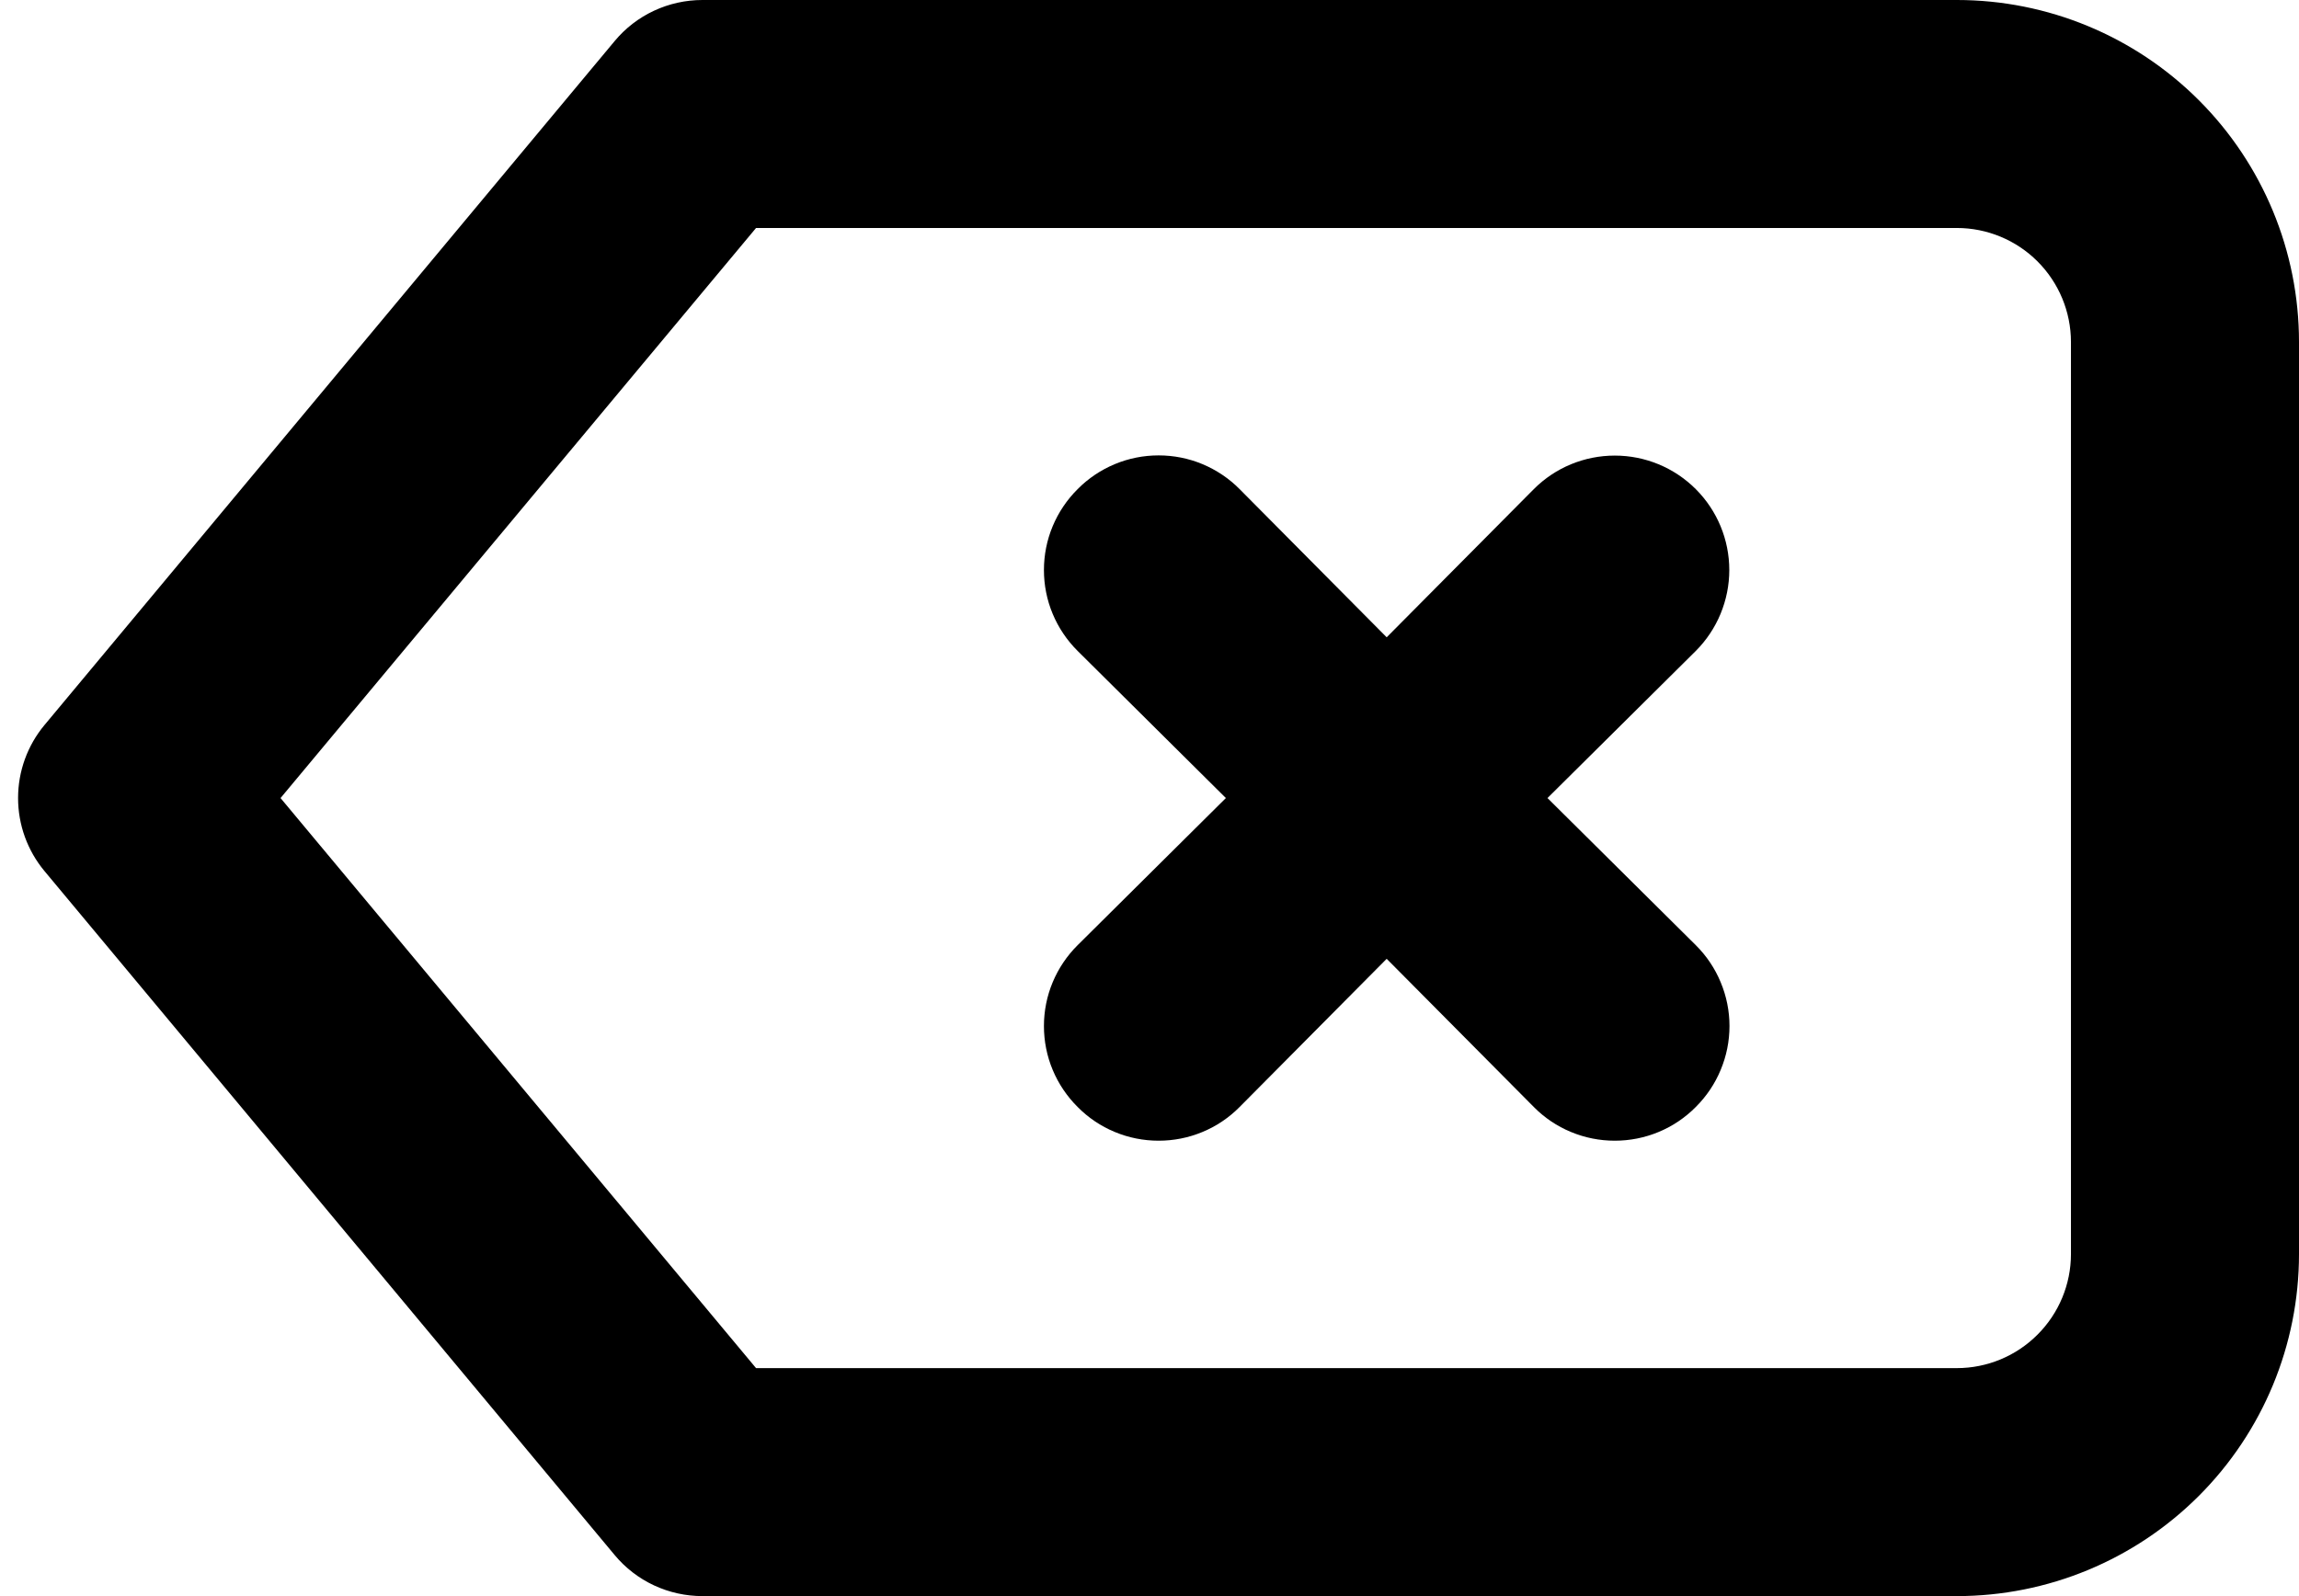 <svg width="36" height="25" viewBox="0 0 36 25" fill="none" xmlns="http://www.w3.org/2000/svg">
<path d="M0.696 11.357L9.625 0.643C9.793 0.441 10.003 0.279 10.241 0.168C10.479 0.057 10.738 -0 11 2.35512e-06H30.643C32.064 2.35512e-06 33.426 0.564 34.431 1.569C35.436 2.574 36 3.936 36 5.357V19.643C36 21.064 35.436 22.426 34.431 23.431C33.426 24.436 32.064 25 30.643 25H11C10.738 25 10.479 24.943 10.241 24.832C10.003 24.721 9.793 24.559 9.625 24.357L0.696 13.643C0.429 13.322 0.283 12.918 0.283 12.5C0.283 12.082 0.429 11.678 0.696 11.357ZM11.839 21.429H30.643C31.116 21.429 31.571 21.24 31.905 20.905C32.24 20.571 32.429 20.116 32.429 19.643V5.357C32.429 4.884 32.24 4.429 31.905 4.094C31.571 3.76 31.116 3.571 30.643 3.571H11.839L4.393 12.5L11.839 21.429ZM16.875 7.661C17.041 7.493 17.238 7.361 17.456 7.27C17.674 7.179 17.907 7.133 18.143 7.133C18.379 7.133 18.612 7.179 18.83 7.27C19.047 7.361 19.245 7.493 19.411 7.661L21.714 9.982L24.018 7.661C24.354 7.324 24.81 7.136 25.286 7.136C25.761 7.136 26.217 7.324 26.554 7.661C26.89 7.997 27.079 8.453 27.079 8.929C27.079 9.164 27.032 9.397 26.942 9.615C26.852 9.832 26.72 10.03 26.554 10.196L24.232 12.5L26.554 14.804C26.721 14.97 26.854 15.167 26.944 15.385C27.035 15.602 27.082 15.836 27.082 16.071C27.082 16.307 27.035 16.541 26.944 16.758C26.854 16.976 26.721 17.173 26.554 17.339C26.388 17.507 26.19 17.64 25.973 17.73C25.755 17.821 25.521 17.867 25.286 17.867C25.05 17.867 24.817 17.821 24.599 17.73C24.381 17.64 24.184 17.507 24.018 17.339L21.714 15.018L19.411 17.339C19.245 17.507 19.047 17.64 18.83 17.73C18.612 17.821 18.379 17.867 18.143 17.867C17.907 17.867 17.674 17.821 17.456 17.73C17.238 17.64 17.041 17.507 16.875 17.339C16.708 17.173 16.575 16.976 16.484 16.758C16.393 16.541 16.347 16.307 16.347 16.071C16.347 15.836 16.393 15.602 16.484 15.385C16.575 15.167 16.708 14.97 16.875 14.804L19.196 12.5L16.875 10.196C16.708 10.03 16.575 9.833 16.484 9.615C16.393 9.398 16.347 9.164 16.347 8.929C16.347 8.693 16.393 8.459 16.484 8.242C16.575 8.024 16.708 7.827 16.875 7.661Z" fill="black"/>
</svg>
